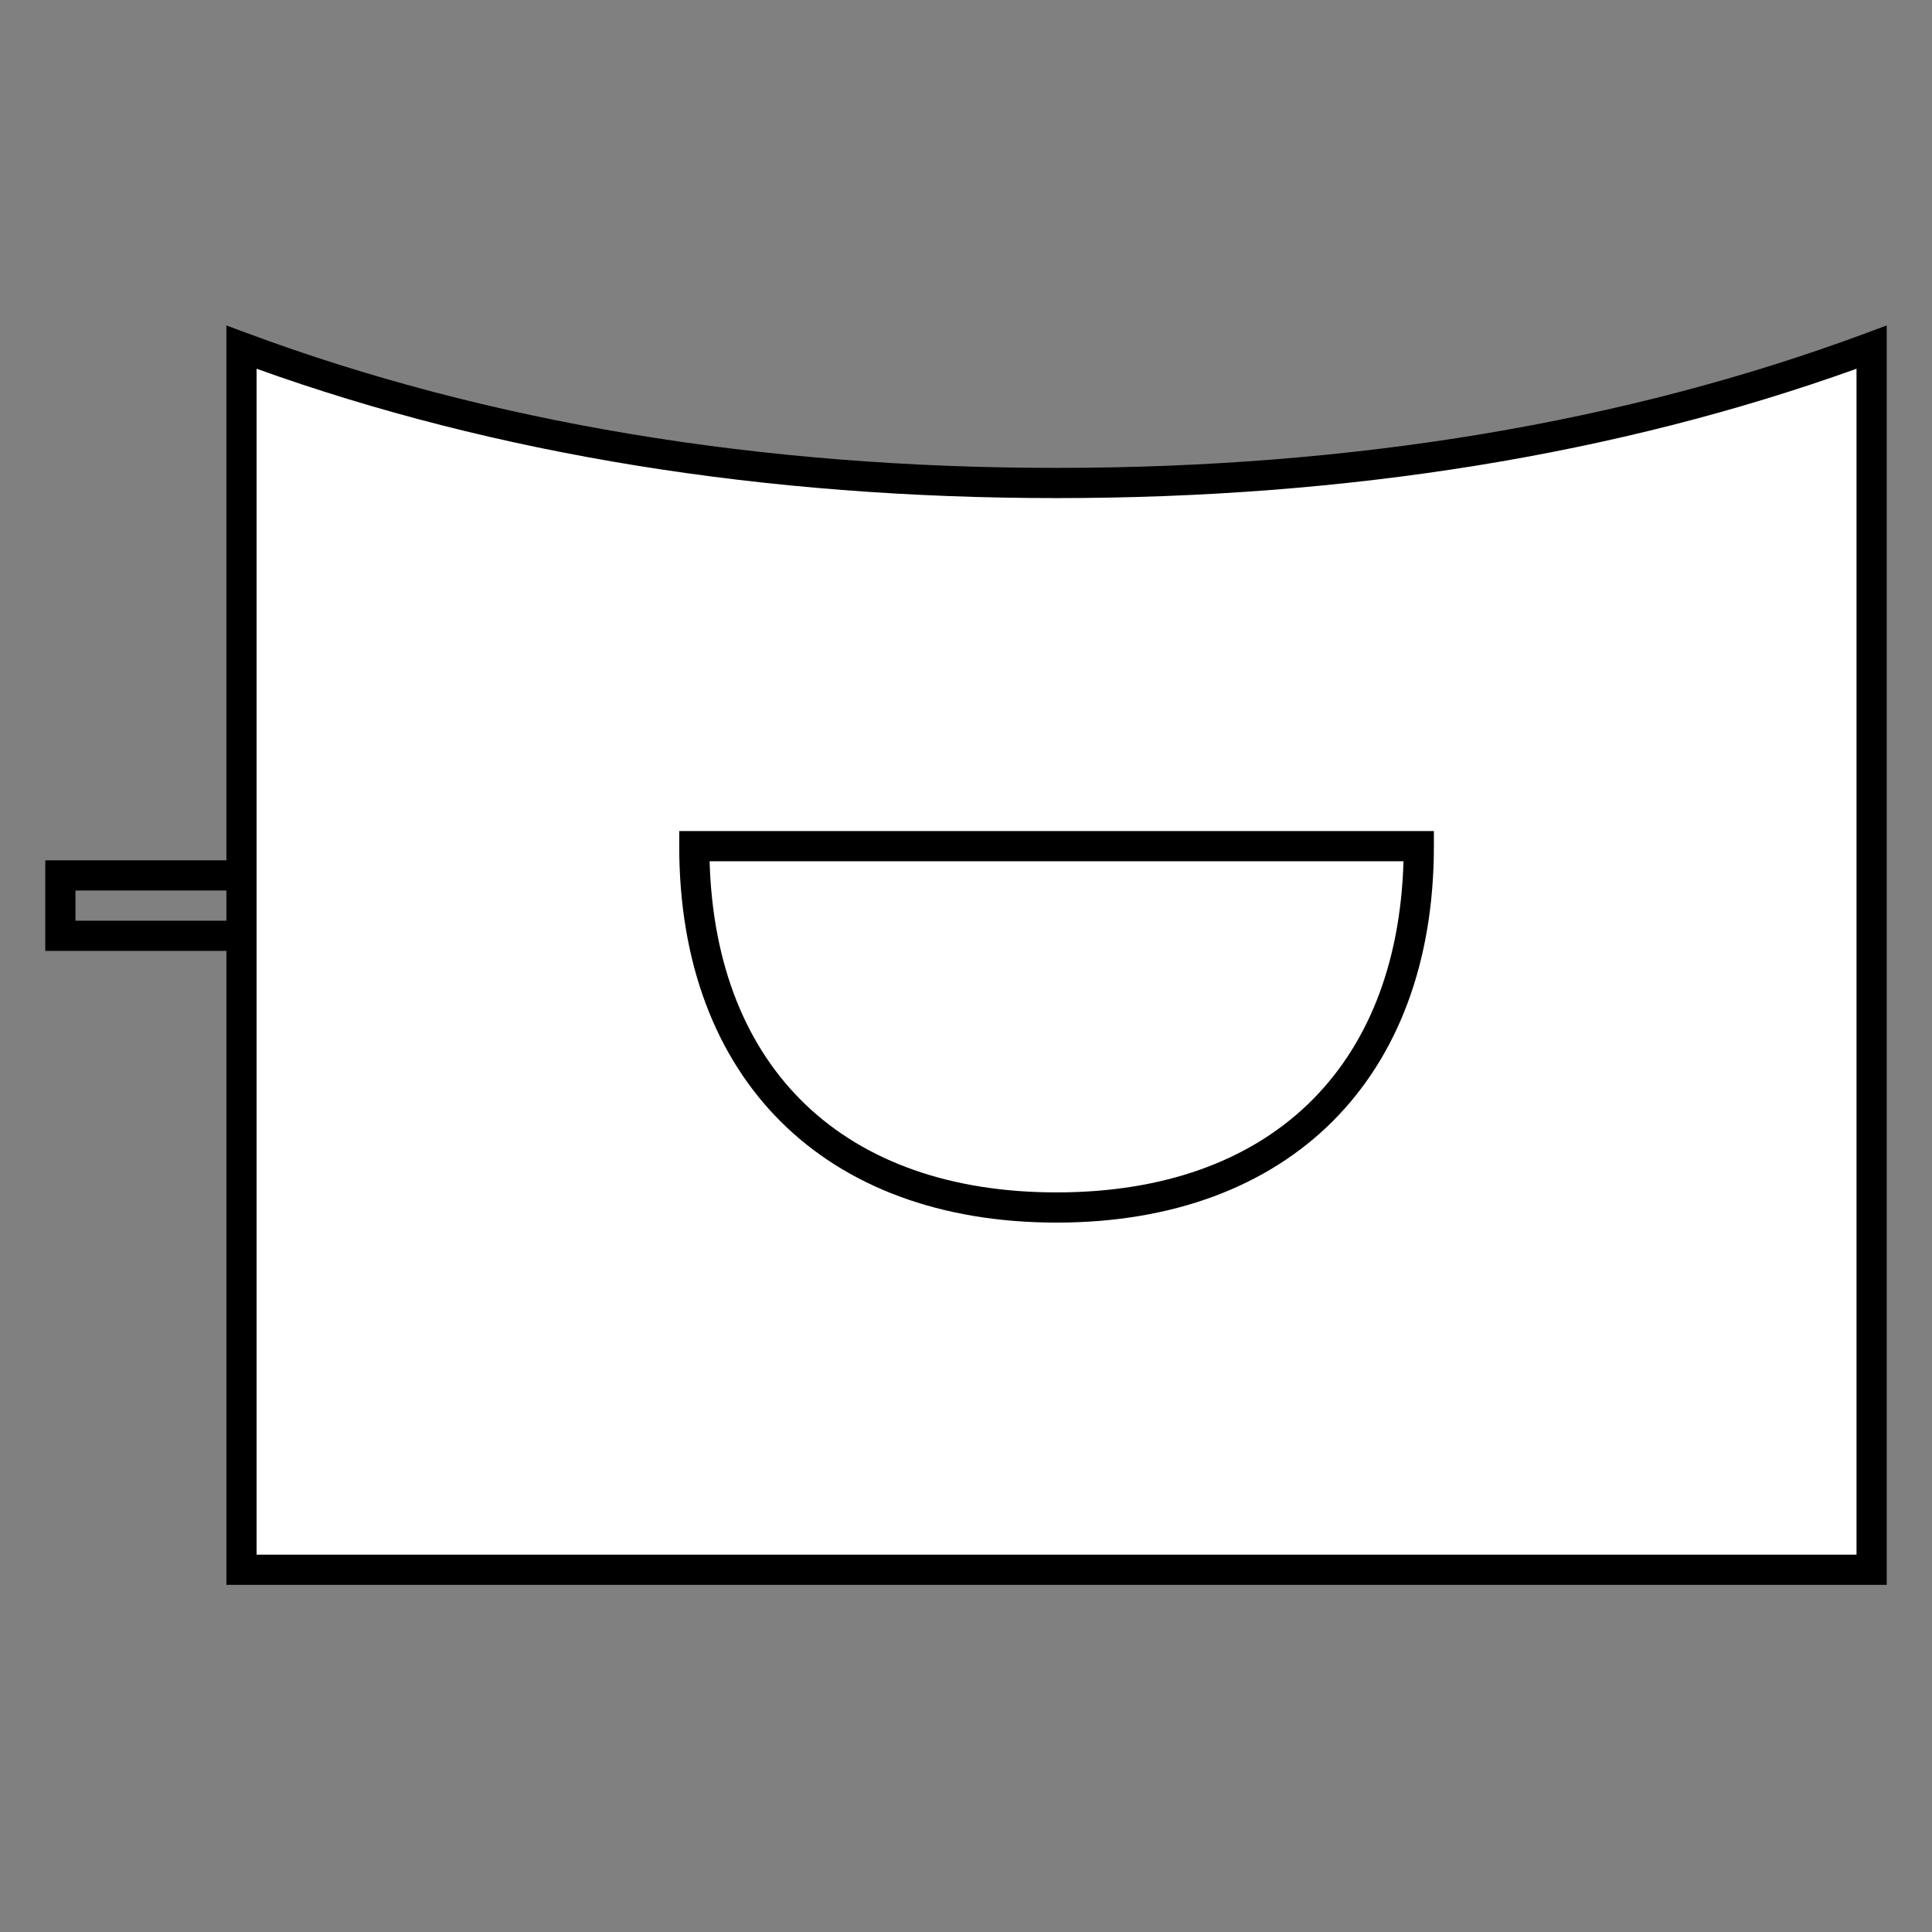 <?xml version="1.0" encoding="UTF-8"?>
<svg xmlns="http://www.w3.org/2000/svg" version="1.1" viewBox="0 0 90.709 90.709">
  <rect x="0" y="0" width="90.709" height="90.709" fill="#808080" stroke="none"/>
  <!-- Generator: Adobe Illustrator 29.1.0, SVG Export Plug-In . SVG Version: 2.1.0 Build 142)  -->
  <g id="Grundfläche">
    <rect x="0" width="90.709" height="90.709" fill="none"/>
  </g>
  <g id="Flächige_Fülung">
    <path d="M49.606,22.678c-15.307,0-28.063-2.582-38.268-6.378v57.402h76.536V16.3c-10.205,3.794-22.961,6.378-38.268,6.378Z" fill="#fff"/>
  </g>
  <g id="Takt_Zeichen__x28_umgewandelt_x29_">
    <path d="M31.89,39.728c0,10.901,6.789,17.674,17.716,17.674s17.716-6.772,17.716-17.674v-.709H31.89v.709ZM65.895,40.437c-.278,9.751-6.322,15.547-16.289,15.547s-16.011-5.796-16.289-15.547h32.578ZM88.583,74.41V15.28s-.956.355-.956.355c-11.304,4.202-24.096,6.333-38.021,6.333s-26.723-2.131-38.021-6.333l-.956-.355v25.113H2.126v4.253h8.504v29.764h77.953ZM12.047,17.313c11.22,4.03,23.85,6.073,37.559,6.073s26.334-2.043,37.559-6.073v55.679s-75.118,0-75.118,0V17.313ZM3.543,43.228v-1.417h7.087v1.417H3.543Z"/>
  </g>
</svg>